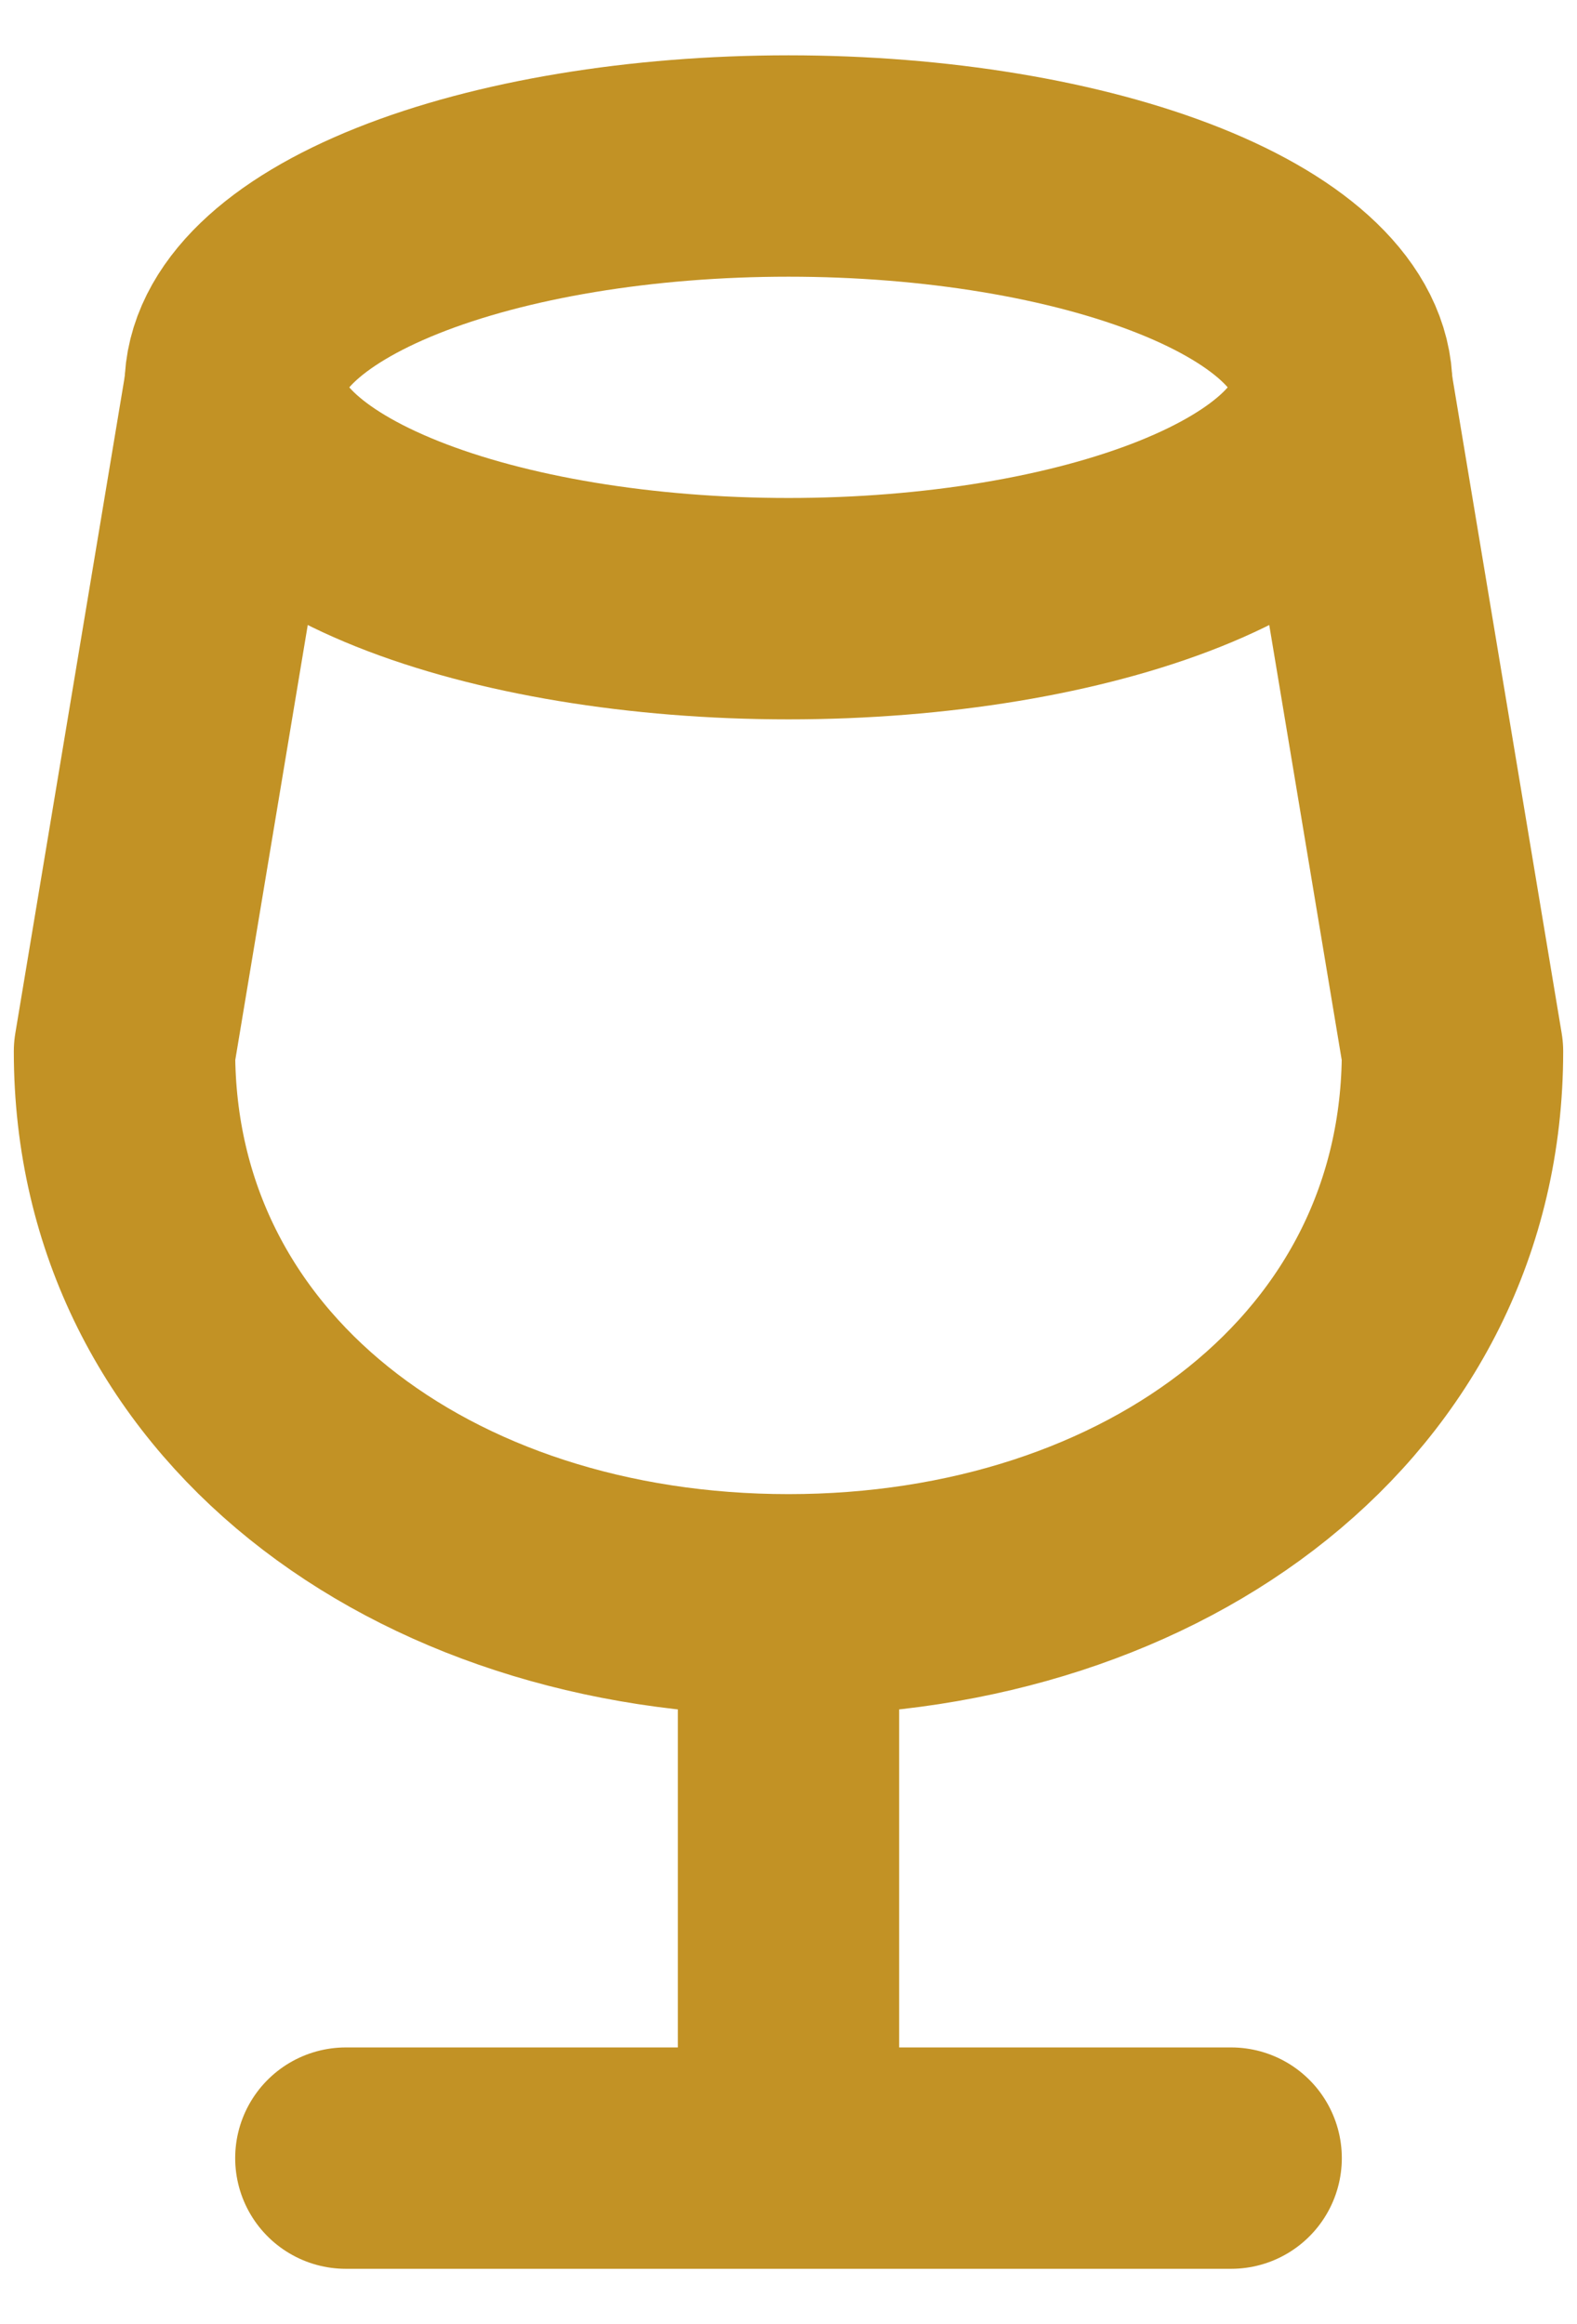 <svg width="19" height="28" viewBox="0 0 19 28" fill="none" xmlns="http://www.w3.org/2000/svg">
<path d="M4.167 26H14.833M9.5 19.334V26M9.5 19.334C13.919 19.334 17.5 16.683 17.5 12.667L16.167 4.667M9.5 19.334C5.081 19.334 1.5 16.683 1.5 12.667L2.833 4.667" stroke="#C29225" stroke-width="2.667" stroke-linecap="round" stroke-linejoin="round"/>
<path d="M2.833 4.667C2.833 5.374 3.536 6.052 4.786 6.552C6.036 7.052 7.732 7.333 9.5 7.333C11.268 7.333 12.964 7.052 14.214 6.552C15.464 6.052 16.167 5.374 16.167 4.667C16.167 3.959 15.464 3.281 14.214 2.781C12.964 2.281 11.268 2 9.5 2C7.732 2 6.036 2.281 4.786 2.781C3.536 3.281 2.833 3.959 2.833 4.667Z" stroke="#C29225" stroke-width="2.667" stroke-linecap="round" stroke-linejoin="round"/>
</svg>
